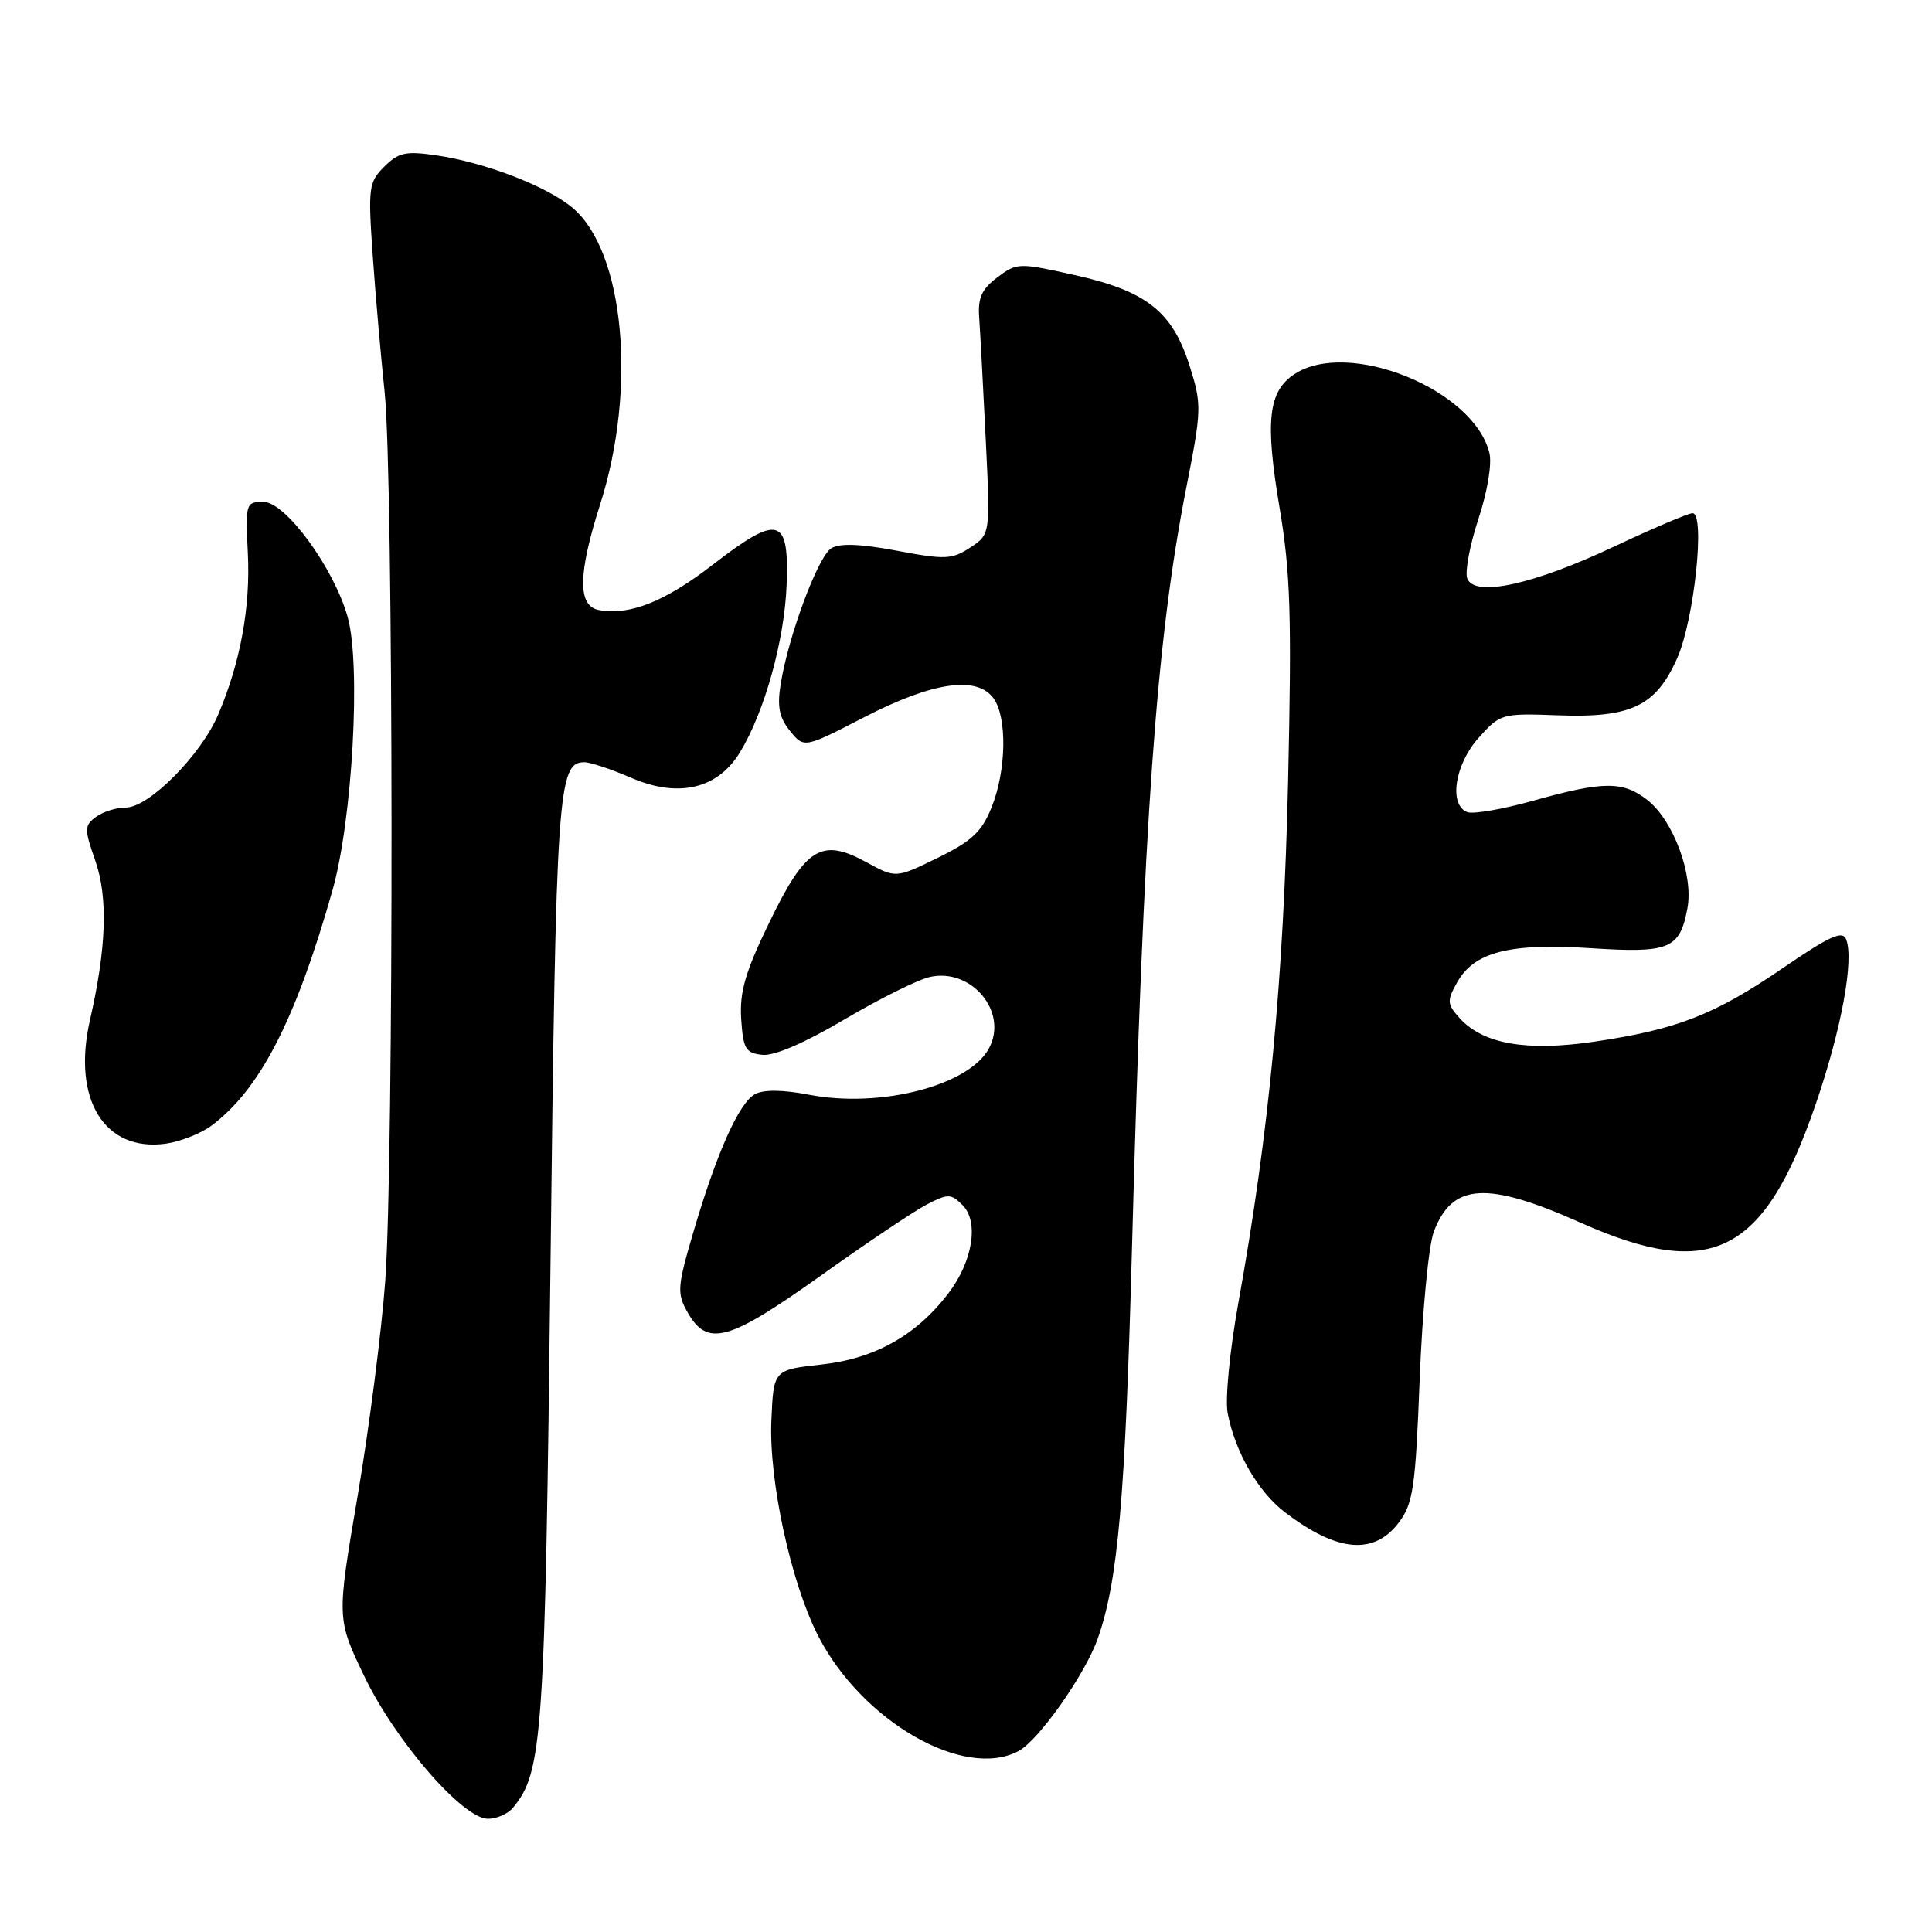 <?xml version="1.0" encoding="UTF-8" standalone="no"?>
<!DOCTYPE svg PUBLIC "-//W3C//DTD SVG 1.1//EN" "http://www.w3.org/Graphics/SVG/1.1/DTD/svg11.dtd" >
<svg xmlns="http://www.w3.org/2000/svg" xmlns:xlink="http://www.w3.org/1999/xlink" version="1.1" viewBox="0 0 256 256">
 <g >
 <path fill="currentColor"
d=" M 67.96 239.55 C 71.91 234.79 72.21 230.42 72.95 166.99 C 73.68 104.45 73.92 101.00 77.45 101.00 C 78.21 101.00 81.01 101.93 83.67 103.08 C 89.90 105.76 95.09 104.54 98.04 99.70 C 101.30 94.36 103.94 84.89 104.23 77.53 C 104.58 68.45 103.19 68.07 94.36 74.89 C 88.10 79.72 83.36 81.60 79.35 80.83 C 76.52 80.30 76.57 76.07 79.53 66.81 C 84.42 51.46 82.73 33.32 75.87 27.54 C 72.47 24.68 64.27 21.52 57.80 20.58 C 53.77 19.99 52.80 20.20 50.91 22.09 C 48.85 24.15 48.76 24.86 49.39 33.89 C 49.76 39.18 50.48 47.33 50.97 52.00 C 52.14 63.03 52.20 153.85 51.05 169.71 C 50.56 176.43 48.91 189.25 47.39 198.21 C 44.61 214.50 44.61 214.50 48.29 222.15 C 52.43 230.74 61.34 241.00 64.66 241.00 C 65.81 241.00 67.30 240.35 67.96 239.55 Z  M 134.97 232.02 C 137.64 230.59 143.78 221.87 145.45 217.14 C 148.14 209.53 149.10 198.55 149.99 165.50 C 151.51 108.65 153.21 84.87 157.18 64.67 C 159.23 54.27 159.25 53.62 157.63 48.48 C 155.35 41.28 151.93 38.57 142.41 36.45 C 134.99 34.80 134.74 34.80 132.15 36.75 C 130.07 38.32 129.55 39.48 129.75 42.12 C 129.88 43.98 130.27 51.19 130.61 58.15 C 131.23 70.80 131.23 70.80 128.56 72.55 C 126.14 74.14 125.24 74.18 118.84 72.97 C 114.00 72.06 111.28 71.96 110.15 72.65 C 108.39 73.73 104.46 84.27 103.44 90.67 C 102.96 93.63 103.26 95.10 104.68 96.85 C 106.54 99.15 106.54 99.15 114.52 95.03 C 123.58 90.36 129.43 89.50 131.64 92.52 C 133.47 95.03 133.36 102.07 131.40 106.95 C 130.10 110.21 128.78 111.45 124.25 113.67 C 118.70 116.38 118.70 116.38 114.79 114.24 C 108.84 110.99 106.76 112.28 101.93 122.24 C 98.75 128.80 97.99 131.42 98.21 135.00 C 98.47 138.97 98.79 139.53 101.00 139.77 C 102.57 139.95 106.64 138.19 111.93 135.06 C 116.57 132.32 121.65 129.80 123.22 129.45 C 128.76 128.23 133.62 134.10 131.05 138.90 C 128.40 143.86 116.64 146.88 107.17 145.05 C 103.76 144.39 101.19 144.36 100.06 144.97 C 97.93 146.11 94.98 152.69 91.86 163.31 C 89.76 170.45 89.69 171.36 91.06 173.81 C 93.70 178.53 96.45 177.79 108.66 169.10 C 114.79 164.72 121.18 160.44 122.84 159.58 C 125.62 158.15 126.01 158.16 127.54 159.68 C 129.74 161.88 128.90 167.14 125.66 171.38 C 121.42 176.94 115.93 180.02 108.88 180.80 C 102.50 181.50 102.50 181.50 102.21 188.22 C 101.86 196.16 104.80 209.72 108.40 216.74 C 114.21 228.09 127.76 235.88 134.97 232.02 Z  M 185.40 201.68 C 187.26 199.18 187.57 196.97 188.12 182.68 C 188.47 173.78 189.30 165.03 189.98 163.23 C 192.42 156.75 196.98 156.46 209.45 162.02 C 226.78 169.73 233.75 166.22 240.59 146.32 C 243.98 136.46 245.69 127.23 244.63 124.48 C 244.16 123.24 242.47 124.01 236.17 128.32 C 227.19 134.47 222.15 136.43 211.15 138.04 C 202.26 139.34 196.52 138.33 193.44 134.94 C 191.73 133.04 191.70 132.63 193.07 130.18 C 195.33 126.14 200.00 124.94 210.75 125.64 C 221.23 126.32 222.58 125.76 223.59 120.36 C 224.42 115.96 221.75 108.73 218.29 106.01 C 215.06 103.48 212.46 103.49 203.23 106.08 C 199.16 107.22 195.20 107.91 194.42 107.61 C 191.94 106.66 192.76 101.30 195.92 97.77 C 198.79 94.56 198.98 94.51 206.42 94.78 C 216.15 95.14 219.42 93.57 222.25 87.18 C 224.50 82.10 225.98 68.00 224.27 68.00 C 223.72 68.00 219.05 69.99 213.88 72.42 C 203.14 77.48 195.38 79.17 194.42 76.65 C 194.09 75.78 194.75 72.24 195.89 68.79 C 197.10 65.12 197.71 61.46 197.35 60.00 C 195.25 51.58 178.68 44.89 171.53 49.57 C 168.05 51.85 167.61 55.76 169.55 67.28 C 171.00 75.89 171.17 81.60 170.68 103.50 C 170.08 129.91 168.16 150.09 164.07 172.74 C 162.95 178.96 162.32 185.44 162.67 187.24 C 163.65 192.39 166.70 197.67 170.27 200.39 C 177.23 205.70 182.10 206.11 185.40 201.68 Z  M 27.98 149.18 C 34.41 144.42 39.17 135.19 44.05 118.00 C 46.70 108.66 47.85 88.10 46.07 81.77 C 44.25 75.26 37.84 66.50 34.90 66.50 C 32.57 66.50 32.51 66.69 32.84 73.28 C 33.20 80.45 31.86 87.77 28.91 94.69 C 26.62 100.06 19.73 107.00 16.69 107.00 C 15.42 107.00 13.63 107.56 12.71 108.25 C 11.16 109.40 11.16 109.85 12.61 114.00 C 14.33 118.91 14.11 125.55 11.92 135.16 C 9.52 145.66 13.83 152.67 21.98 151.54 C 23.89 151.27 26.59 150.21 27.98 149.18 Z "/>
</g>
</svg>